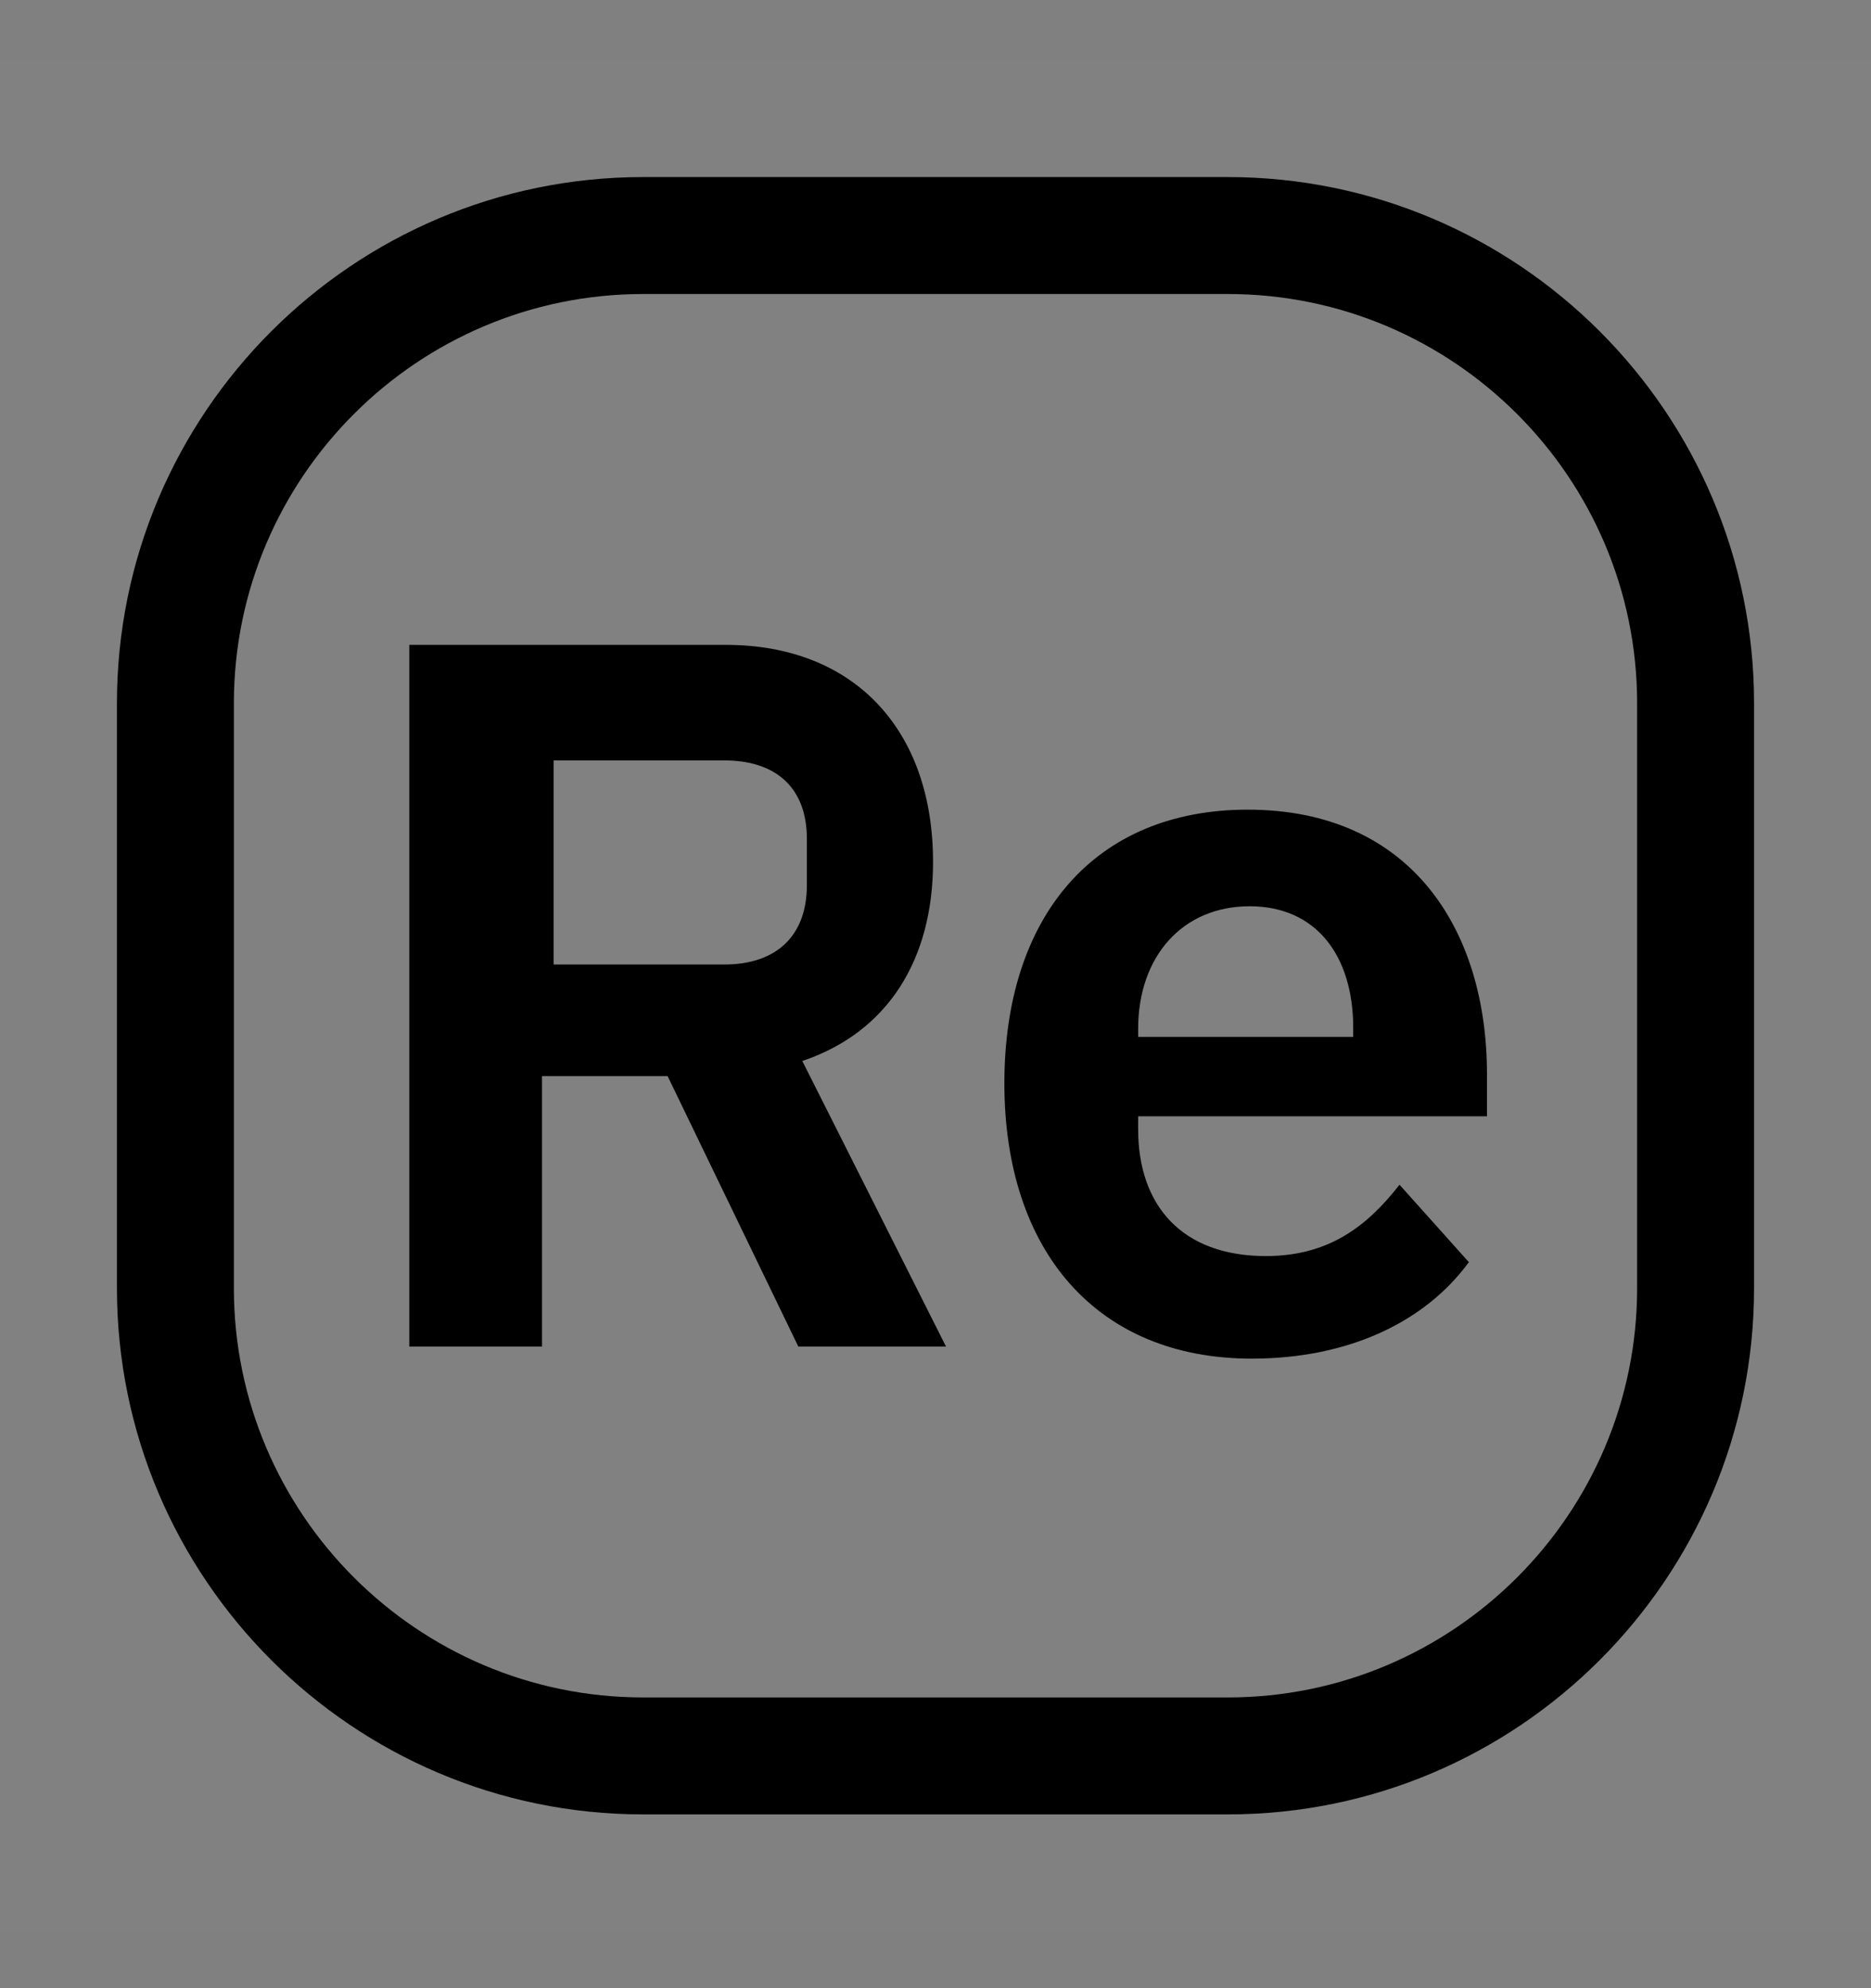 <svg viewBox="0 0 16 17" fill="none" xmlns="http://www.w3.org/2000/svg">
<rect x="0" y="0" width="16" height="17" fill="#808080" stroke="none"/>
<rect width="16" height="16" transform="translate(0 0.514)" fill="white" fill-opacity="0.01" style="mix-blend-mode:multiply"/>
<path d="M8.589 9.262C8.589 7.843 9.354 6.923 10.67 6.923C12.071 6.923 12.716 7.955 12.716 9.184V9.545H9.733V9.657C9.733 10.302 10.102 10.74 10.825 10.74C11.366 10.74 11.693 10.482 11.968 10.13L12.561 10.792C12.191 11.299 11.538 11.617 10.704 11.617C9.38 11.617 8.589 10.697 8.589 9.262ZM9.733 8.797V8.866H11.572V8.789C11.572 8.17 11.254 7.749 10.687 7.749C10.111 7.749 9.733 8.179 9.733 8.797Z" fill="currentColor"/>
<path d="M4.635 11.514H3.5V5.514H6.208C7.3 5.514 7.979 6.236 7.979 7.37C7.979 8.196 7.6 8.823 6.861 9.072L8.09 11.514H6.827L5.709 9.201H4.635V11.514ZM6.195 8.247C6.634 8.247 6.9 8.007 6.9 7.568V7.173C6.9 6.734 6.634 6.502 6.195 6.502H4.734V8.247L6.195 8.247Z" fill="currentColor"/>
<path d="M10.5 15.514H5.5C3.019 15.514 1 13.495 1 11.014V6.014C1 3.532 3.019 1.514 5.5 1.514H10.5C12.981 1.514 15 3.532 15 6.014V11.014C15 13.495 12.981 15.514 10.5 15.514ZM5.5 2.514C3.57 2.514 2 4.084 2 6.014V11.014C2 12.944 3.57 14.514 5.5 14.514H10.5C12.43 14.514 14 12.944 14 11.014V6.014C14 4.084 12.43 2.514 10.5 2.514H5.5Z" fill="currentColor"/>
</svg>
